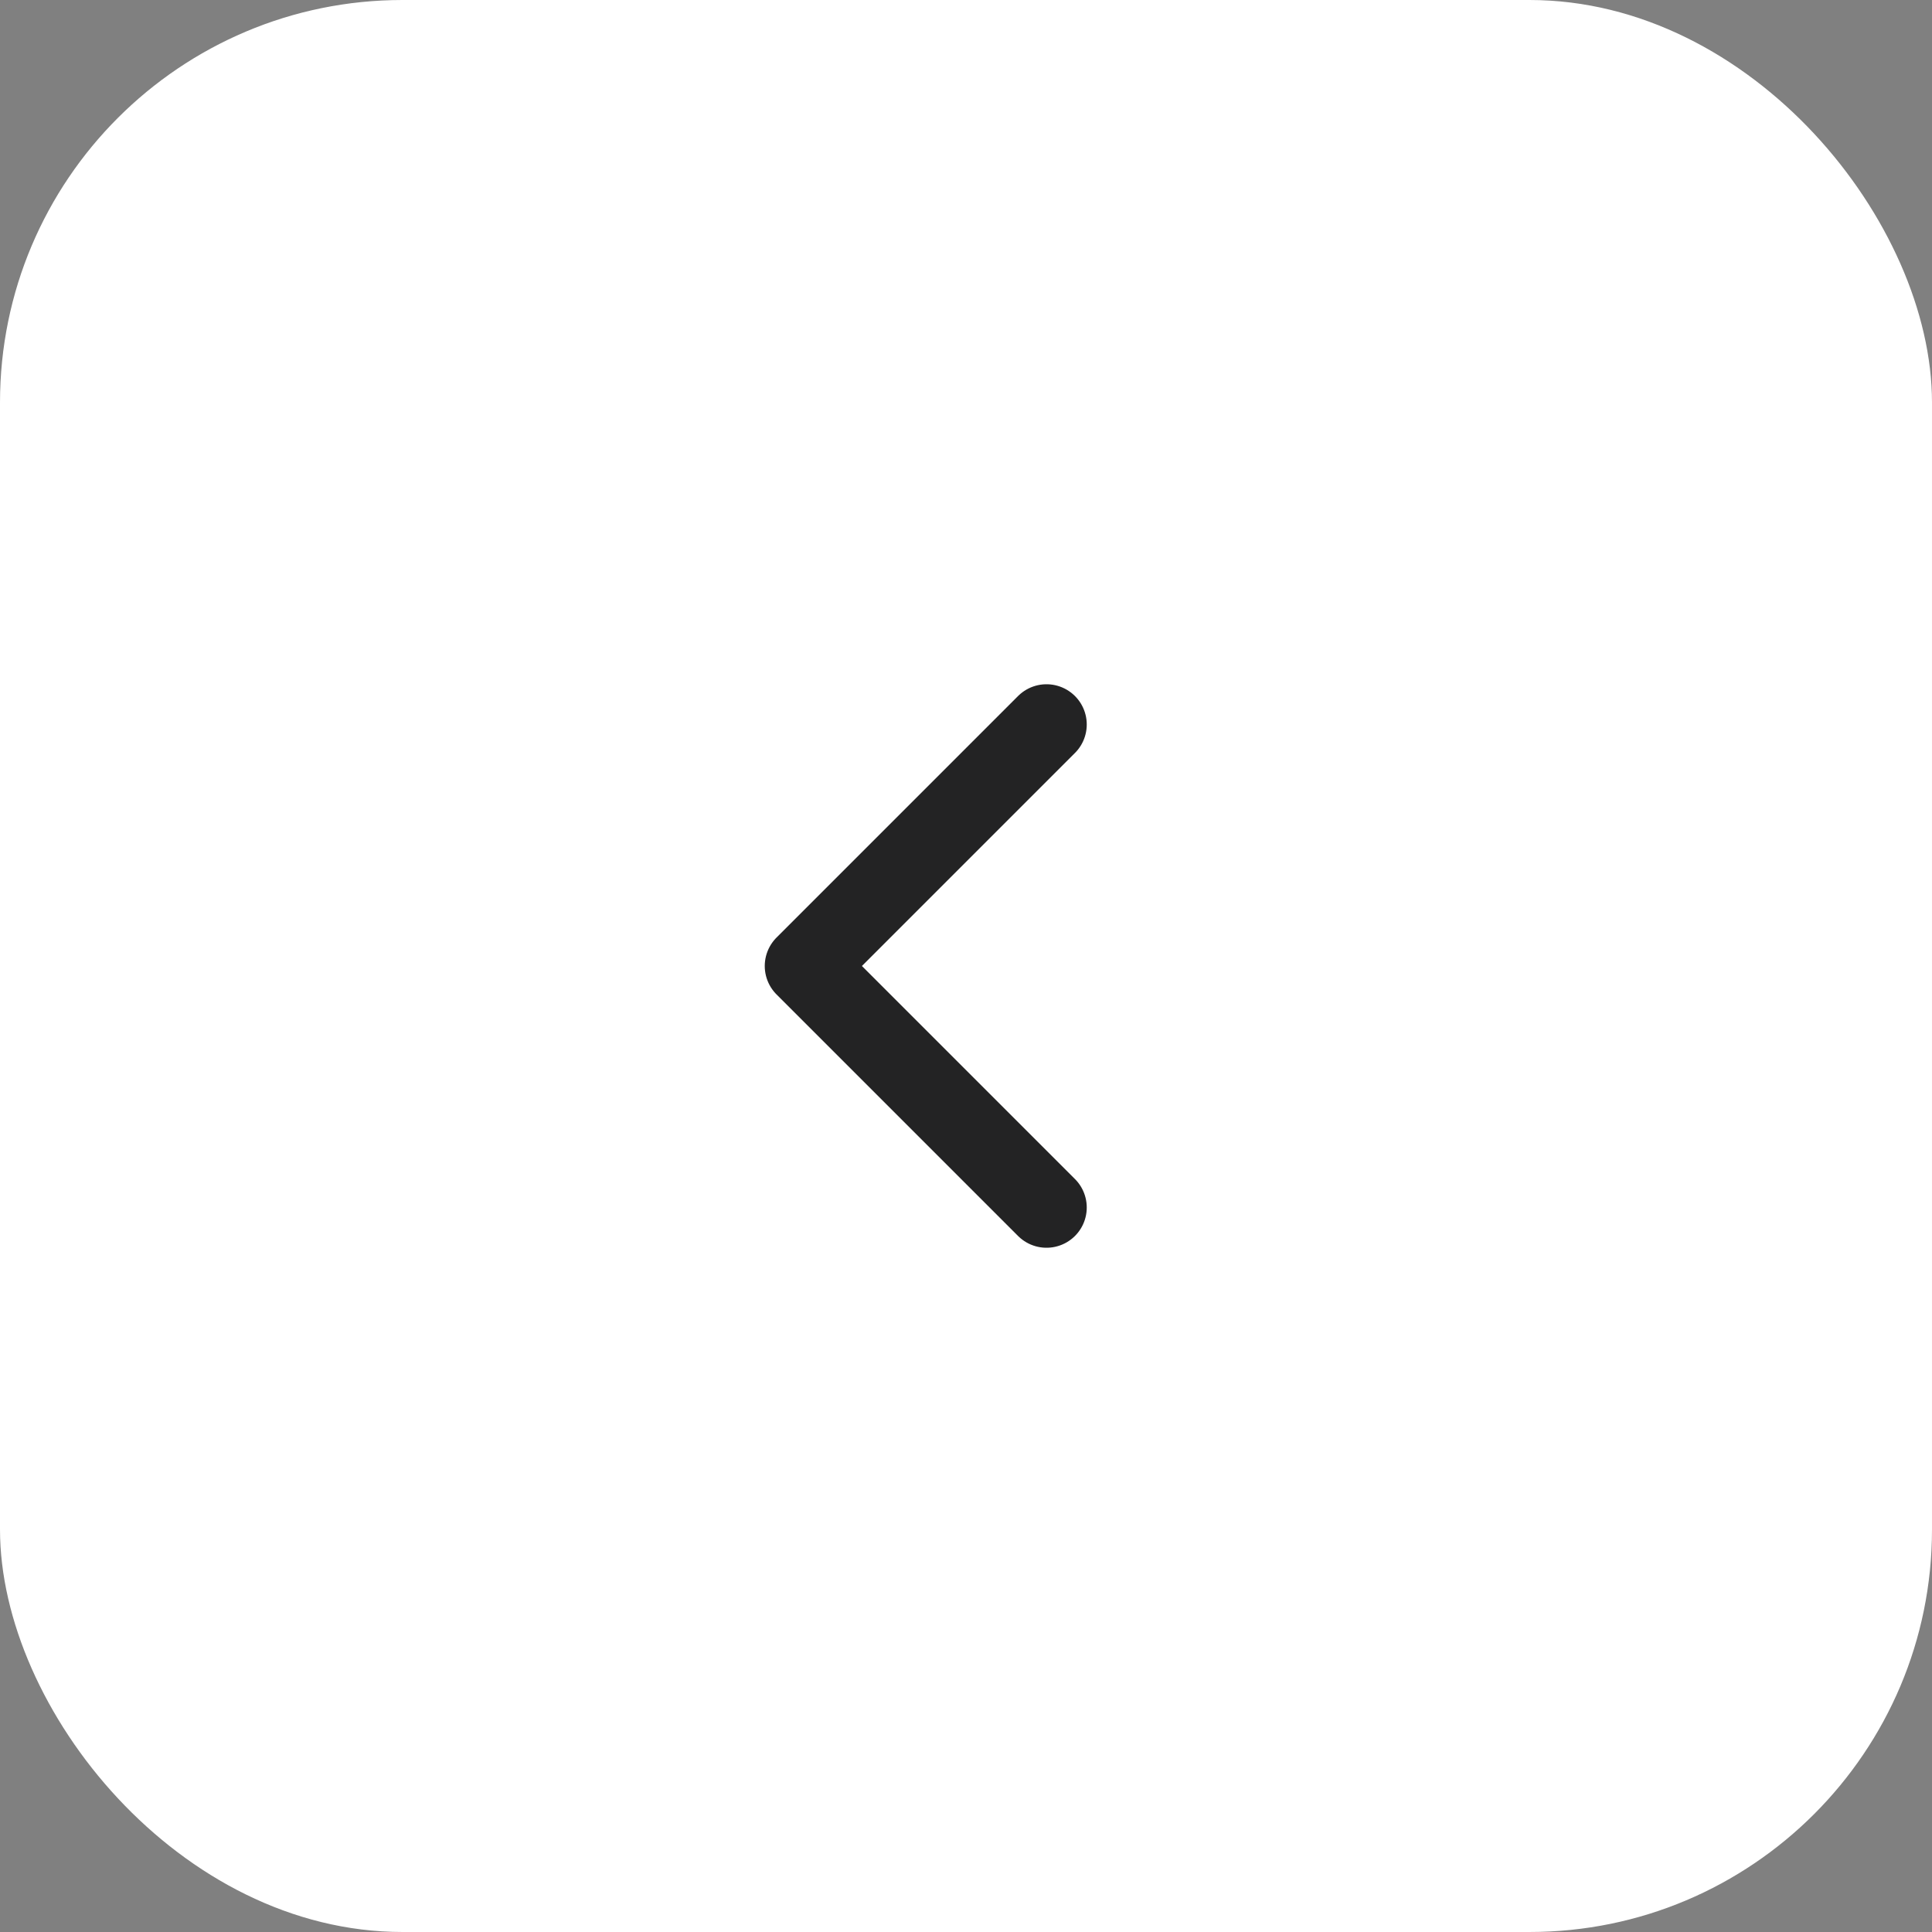 <svg width="48" height="48" viewBox="0 0 48 48" fill="none" xmlns="http://www.w3.org/2000/svg">
<rect x="0" y="0" width="48" height="48" fill="#808080" stroke="none"/>
<rect width="48" height="48" rx="10" fill="white"/>
<path d="M26 30L20 24L26 18" stroke="#232324" stroke-width="2" stroke-linecap="round" stroke-linejoin="round"/>
</svg>
